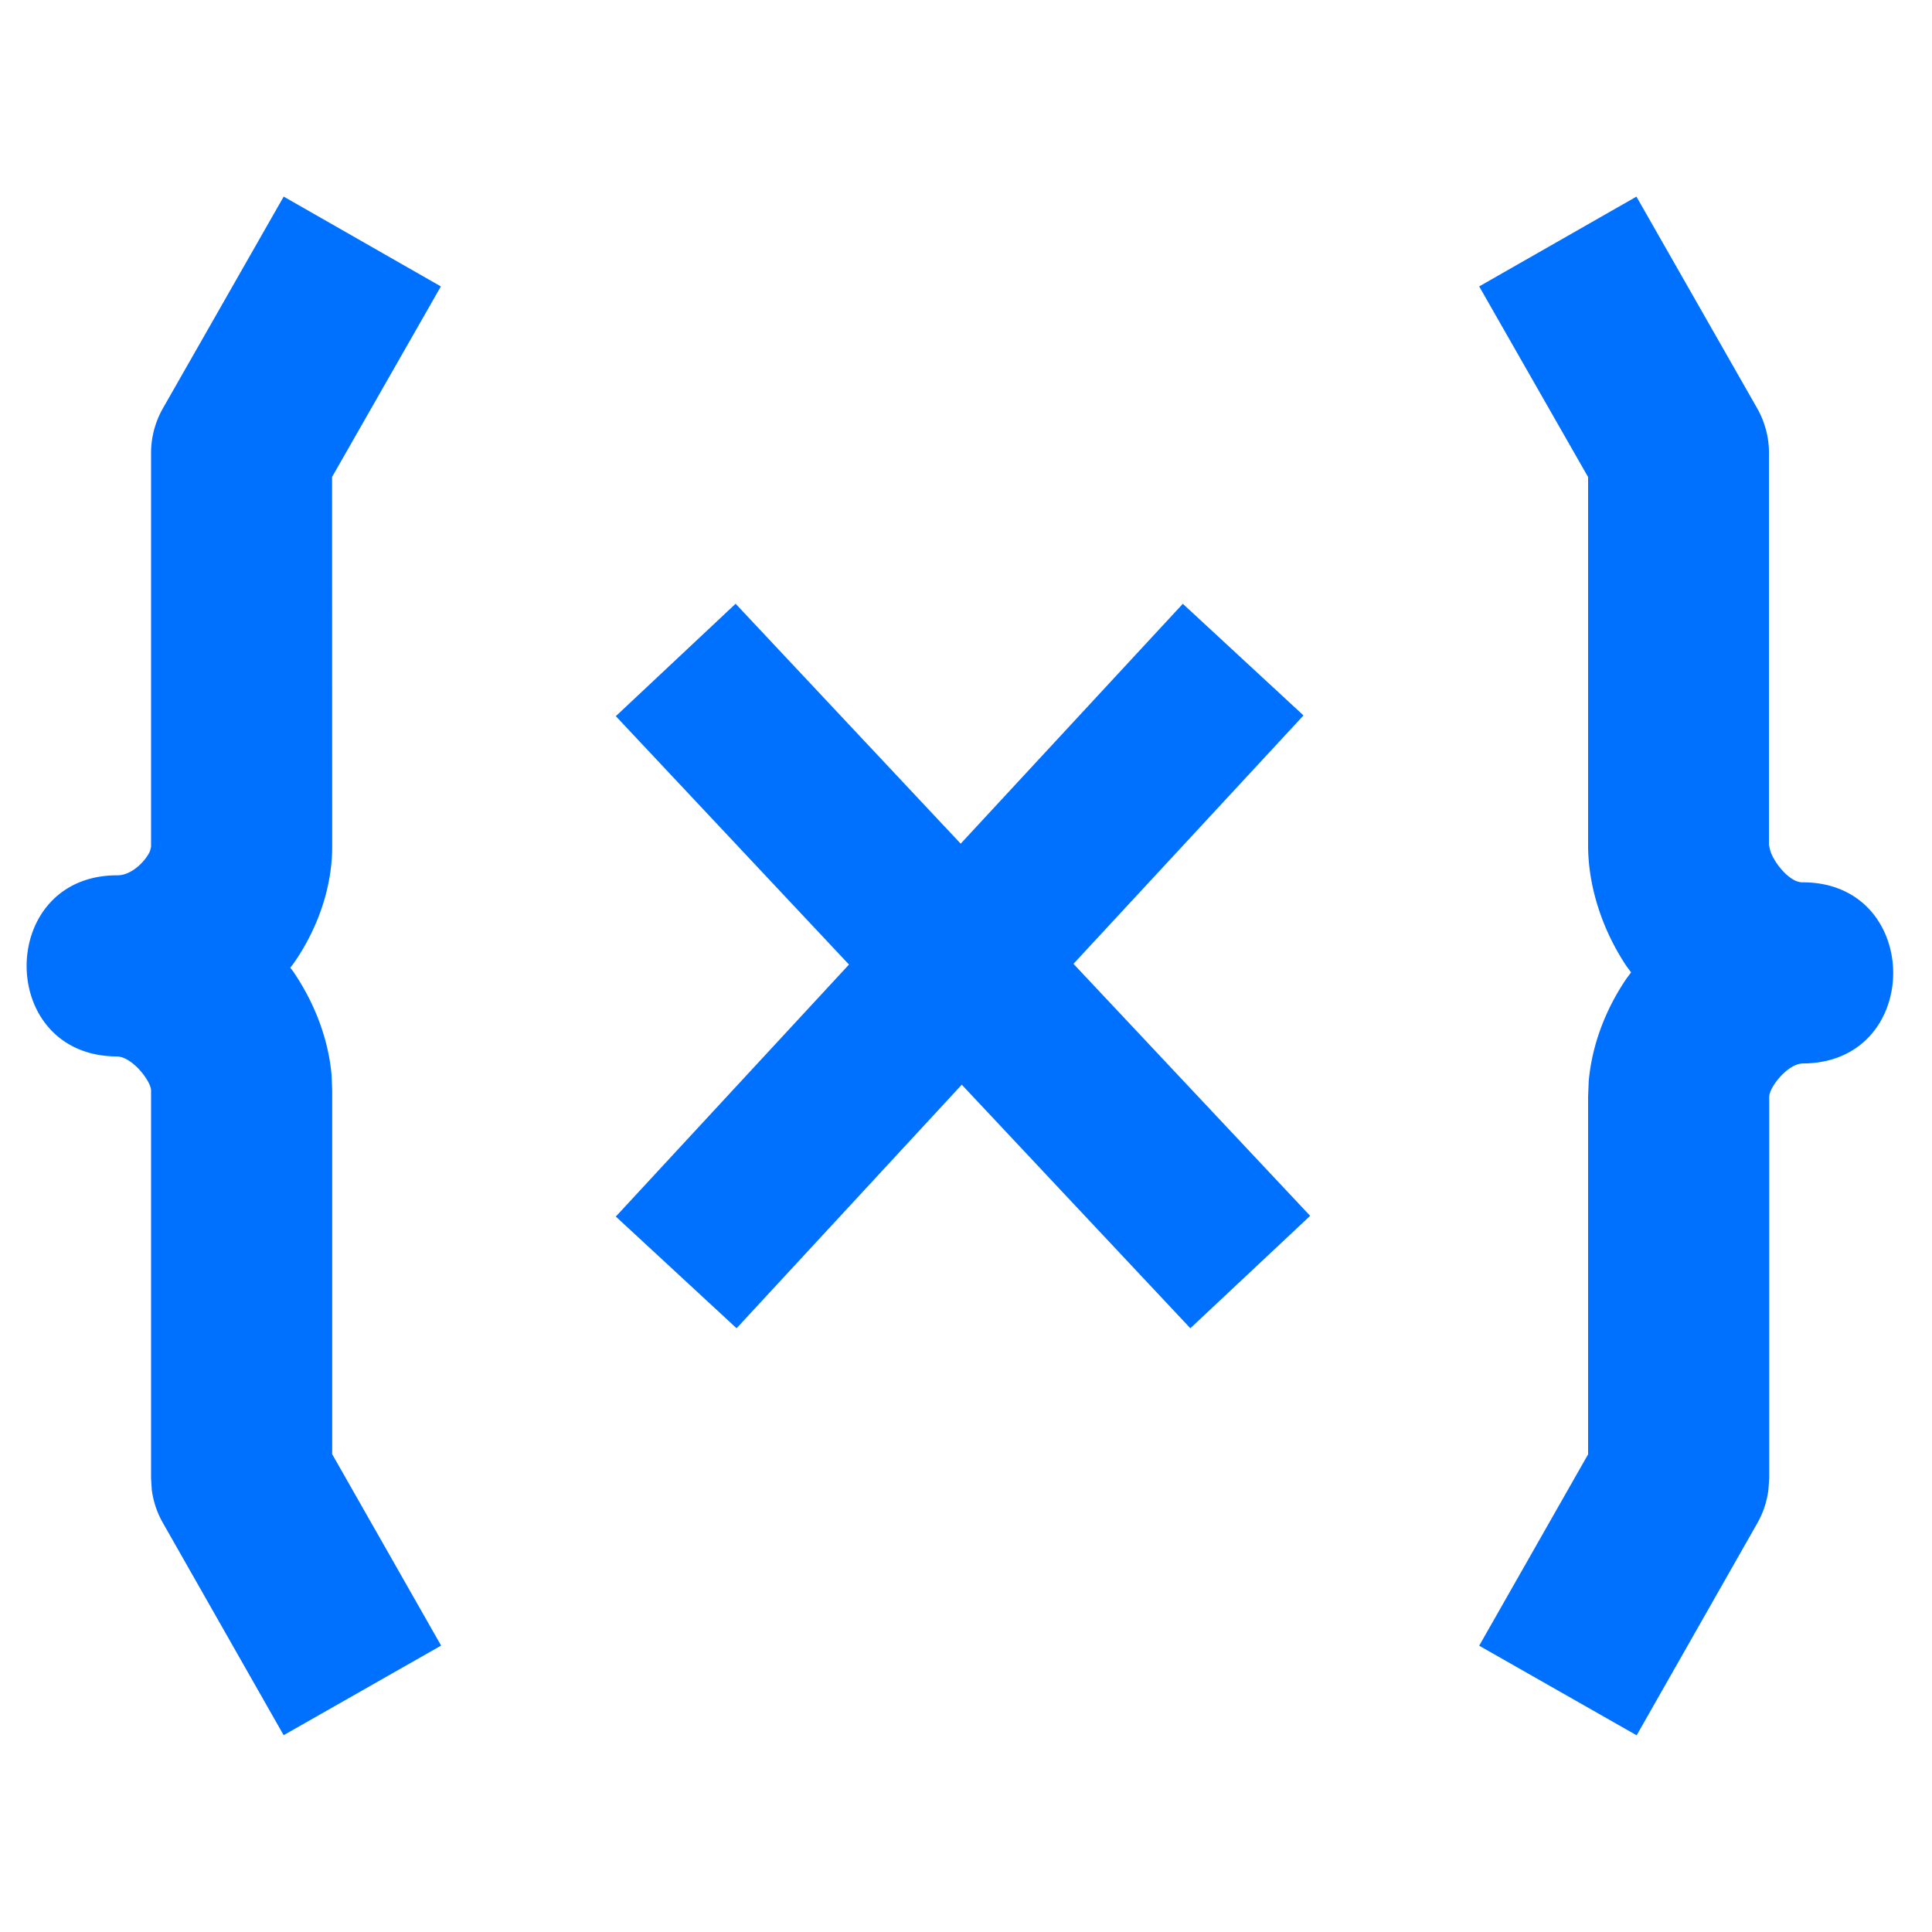 <svg t="1744860723950" class="icon" viewBox="0 0 1024 1024" version="1.1" xmlns="http://www.w3.org/2000/svg" p-id="28410" width="200" height="200"><path d="M867.392 104.192l-83.392 47.616 57.728 101.056V448c0 21.504 7.232 44.352 20.288 64l2.496 3.392-2.304 3.072c-11.52 16.832-18.56 36.032-20.16 54.784l-0.32 8v189.568l-57.728 101.44 83.456 47.488 64-112.512a48 48 0 0 0 5.824-17.536l0.448-6.208v-202.24c0-4.864 9.664-17.536 17.92-17.6 64-0.32 63.552-96.256-0.448-96-6.528 0-14.72-9.984-16.896-16.64L937.6 448V240.192a48 48 0 0 0-6.272-23.808l-64-112.192z m-717.056 0l83.328 47.616L176 252.8l0.064 195.968c0 21.184-7.424 43.264-20.608 62.08l-1.6 2.048 1.6 2.112c11.52 16.896 18.688 36.16 20.288 54.912l0.32 8v192.832l57.728 101.44-83.456 47.488-64-112.512a48 48 0 0 1-5.888-17.536l-0.384-6.208v-205.44c0-4.928-9.984-17.984-18.176-18.048-64-0.32-63.552-96.256 0.448-96 7.68 0 15.232-8.064 17.216-12.992l0.512-2.176v-208.64a48 48 0 0 1 6.336-23.808l64-112.192zM626.88 320l64 59.2L568.96 510.848l125.44 133.568-63.488 59.584-121.152-129.088L390.4 704l-64-59.2 123.584-133.568L326.4 379.584 389.888 320l119.296 127.168L626.944 320z" fill="#0070FF" p-id="28411"></path></svg>